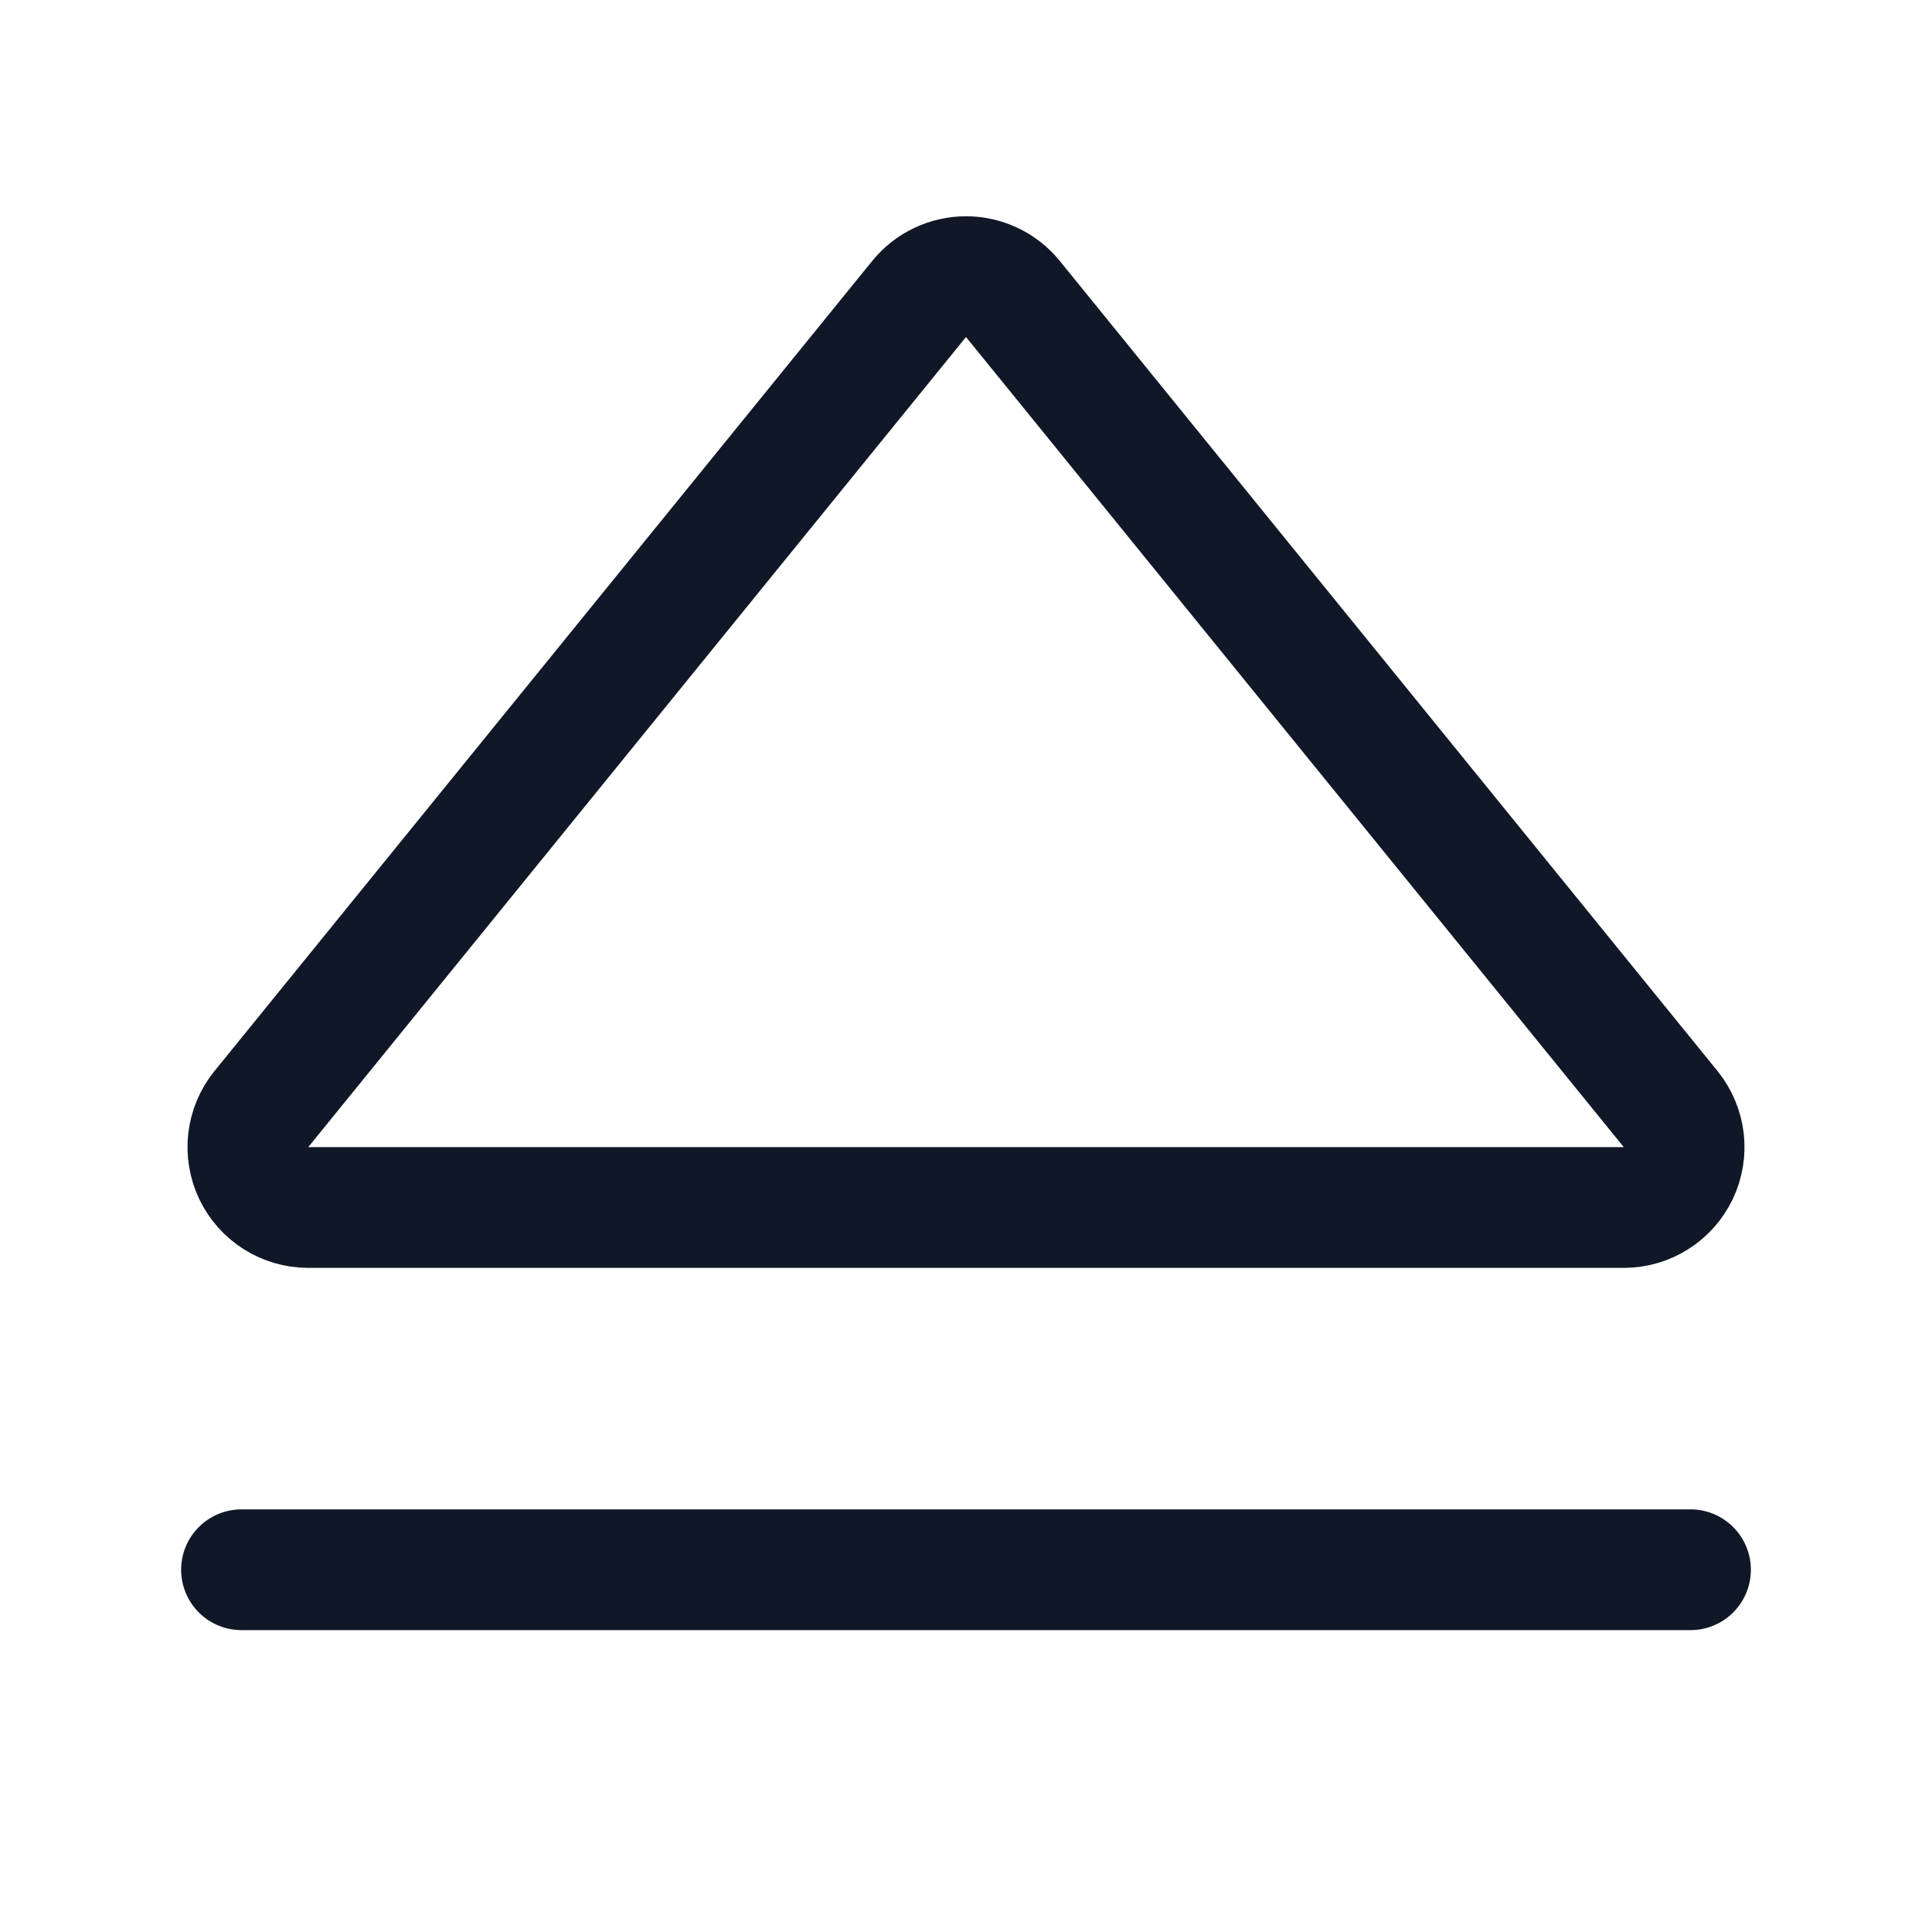 <svg width="32" height="32" viewBox="0 0 32 32" fill="none" xmlns="http://www.w3.org/2000/svg"><g id="Icon-EjectSimple"><g clip-path="url(#clip0_12_3733)"><g id="size=md (32px)"><path id="Vector" d="M15.225 4.95L4.325 18.375C4.207 18.522 4.134 18.699 4.112 18.885C4.091 19.072 4.122 19.261 4.203 19.431C4.284 19.6 4.411 19.744 4.569 19.844C4.728 19.945 4.912 19.999 5.1 20H26.9C27.088 19.999 27.272 19.945 27.43 19.844C27.589 19.744 27.716 19.6 27.797 19.431C27.878 19.261 27.909 19.072 27.888 18.885C27.866 18.699 27.792 18.522 27.675 18.375L16.775 4.95C16.681 4.835 16.563 4.742 16.429 4.679C16.295 4.615 16.148 4.582 16 4.582C15.851 4.582 15.705 4.615 15.571 4.679C15.437 4.742 15.319 4.835 15.225 4.95Z" stroke="#101828" stroke-width="2" stroke-linecap="round" stroke-linejoin="round"/><path id="Vector_2" d="M28 26H4" stroke="#101828" stroke-width="2" stroke-linecap="round" stroke-linejoin="round"/></g></g></g><defs><clipPath id="clip0_12_3733"><rect width="32" height="32" rx="5" fill="white"/></clipPath></defs></svg>